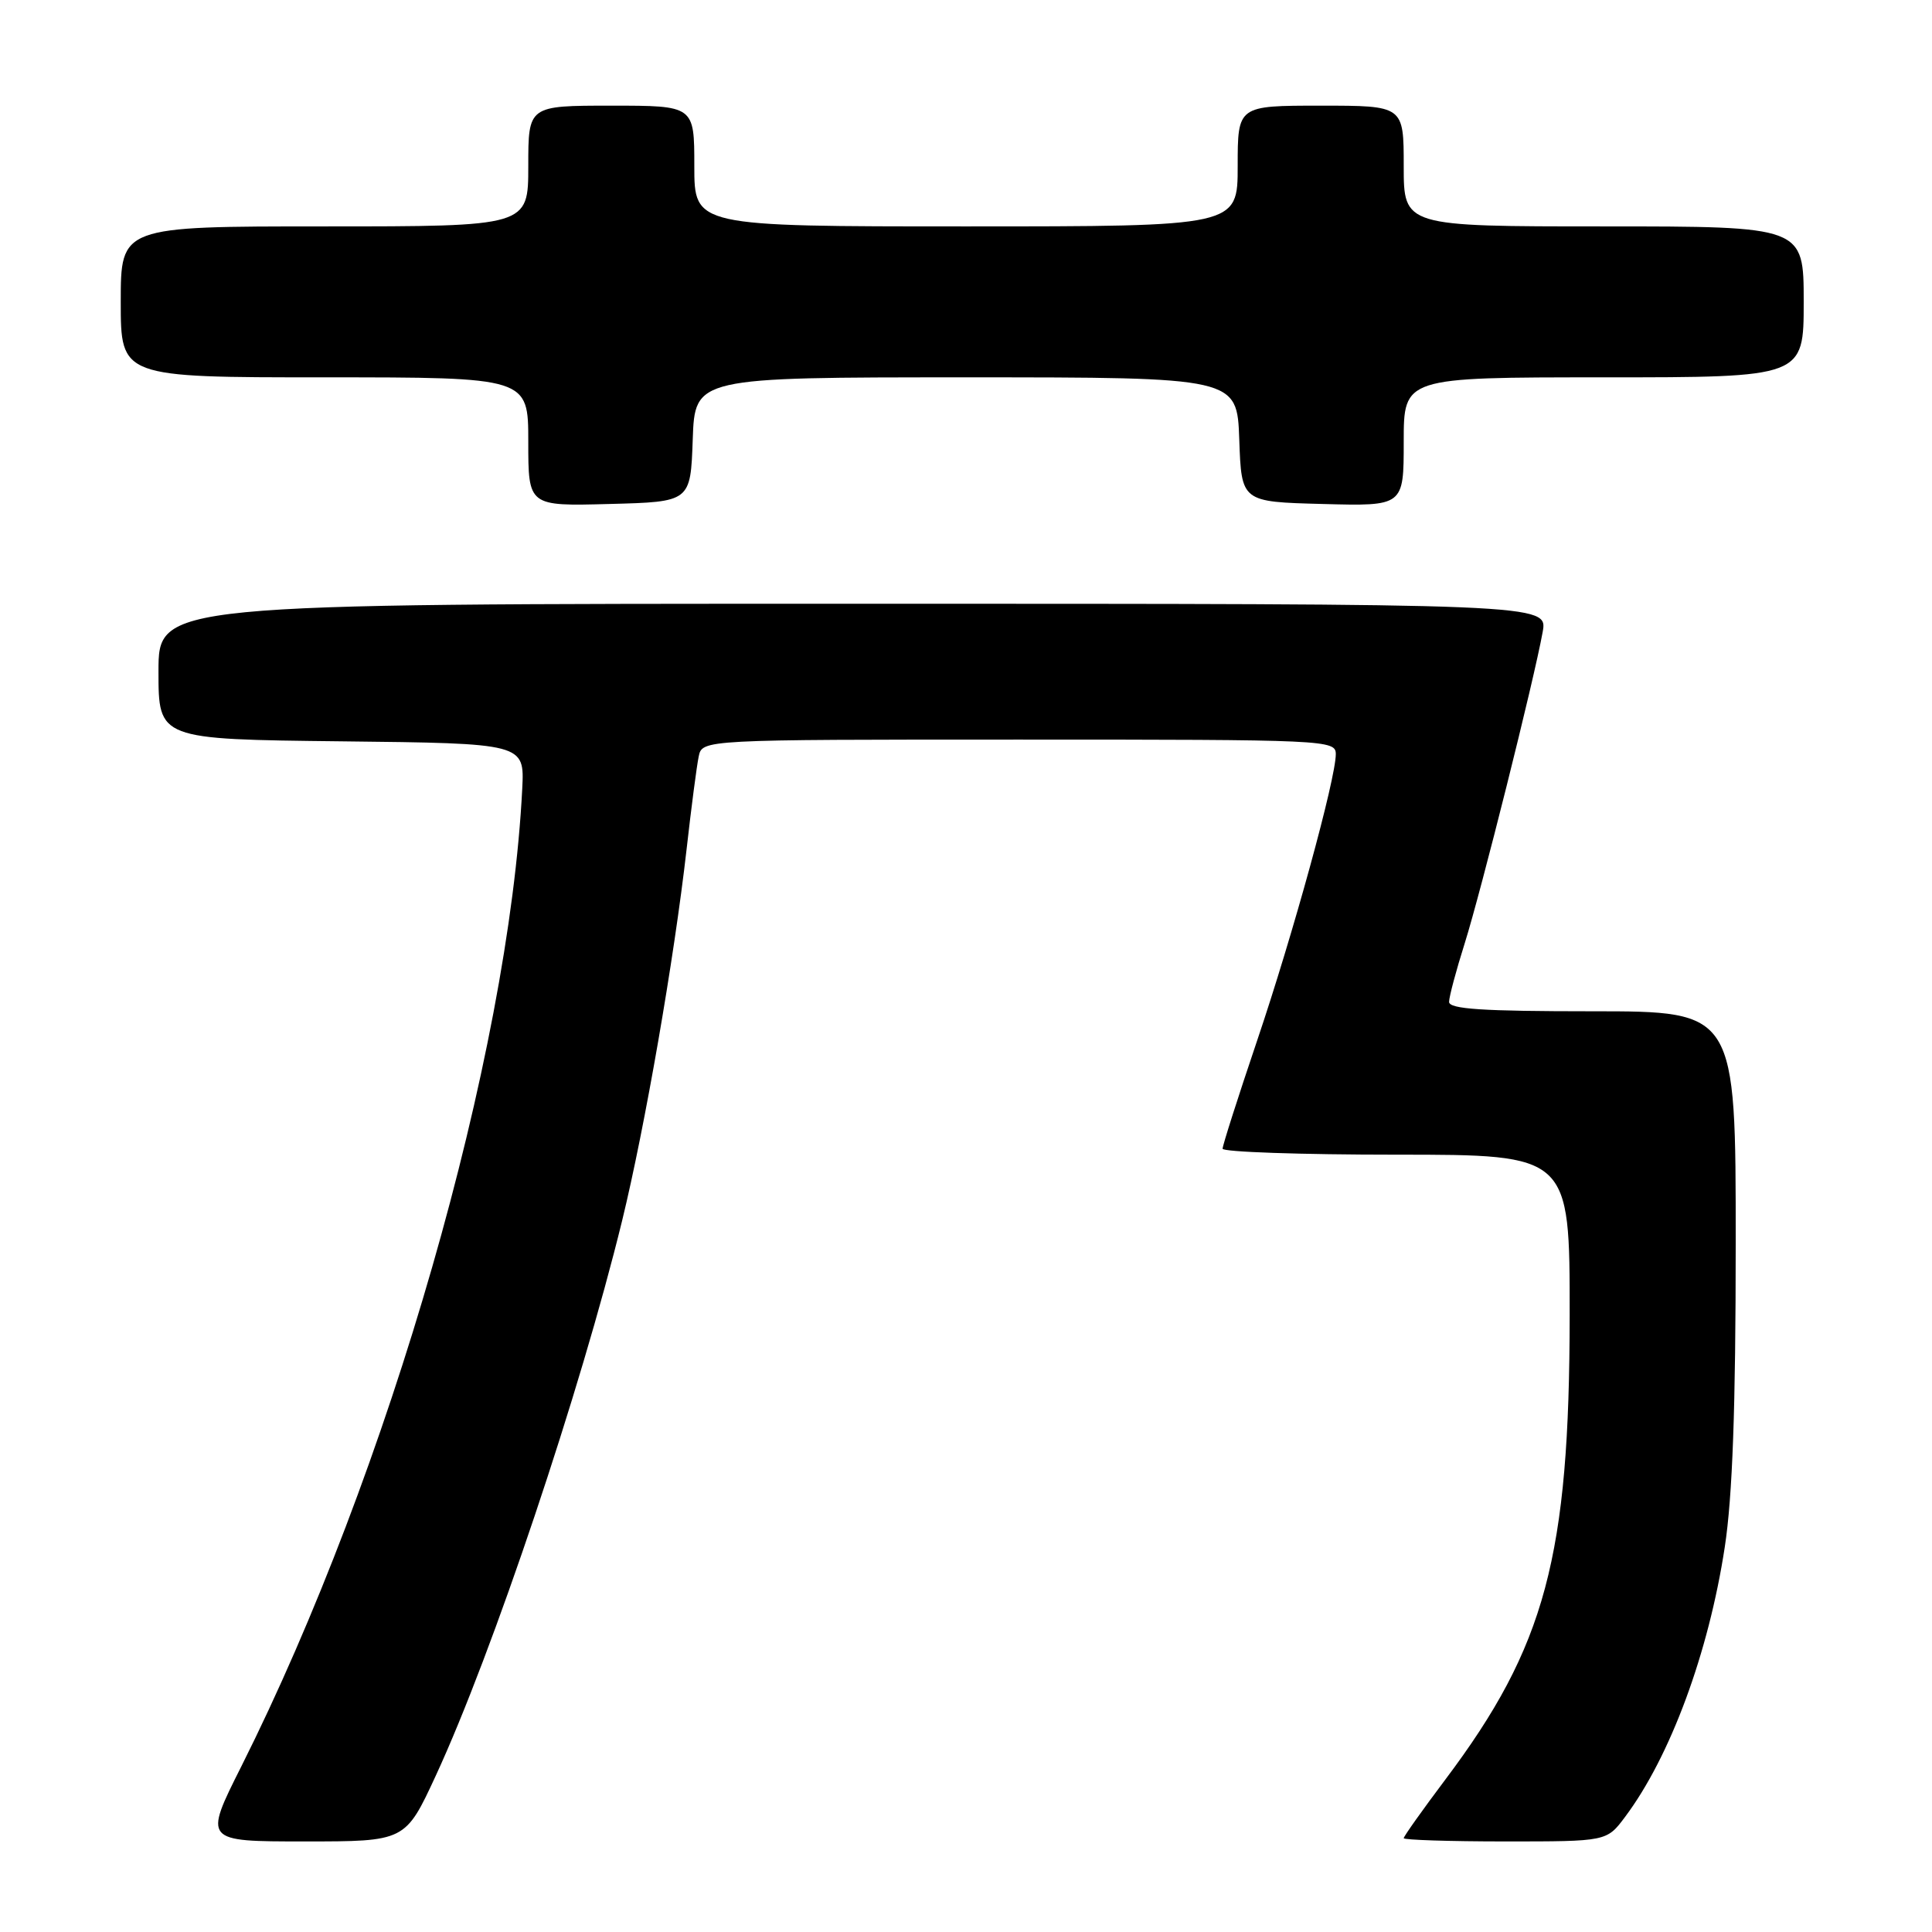 <?xml version="1.0" encoding="UTF-8" standalone="no"?>
<!DOCTYPE svg PUBLIC "-//W3C//DTD SVG 1.1//EN" "http://www.w3.org/Graphics/SVG/1.1/DTD/svg11.dtd" >
<svg xmlns="http://www.w3.org/2000/svg" xmlns:xlink="http://www.w3.org/1999/xlink" version="1.1" viewBox="0 0 256 256">
 <g >
 <path fill="currentColor"
d=" M 57.76 235.25 C 65.26 219.03 76.93 184.26 82.44 161.72 C 85.45 149.38 89.32 127.12 90.98 112.50 C 91.60 107.00 92.32 101.49 92.58 100.25 C 93.04 98.00 93.04 98.00 135.02 98.00 C 175.84 98.00 177.00 98.05 177.00 99.93 C 177.00 103.19 171.35 123.77 166.55 137.96 C 164.05 145.36 162.00 151.77 162.00 152.21 C 162.00 152.64 172.35 153.00 185.00 153.00 C 208.00 153.00 208.00 153.00 207.99 174.25 C 207.97 206.30 204.79 218.15 191.50 235.82 C 188.48 239.84 186.00 243.33 186.00 243.57 C 186.00 243.80 192.05 244.00 199.45 244.00 C 212.90 244.00 212.90 244.00 215.33 240.75 C 221.32 232.76 226.40 219.02 228.54 205.00 C 229.57 198.27 229.99 186.55 229.99 164.75 C 230.00 134.00 230.00 134.00 211.00 134.00 C 196.46 134.00 192.00 133.71 192.01 132.75 C 192.02 132.06 192.95 128.57 194.08 125.00 C 196.24 118.13 203.27 90.10 204.41 83.75 C 205.09 80.00 205.09 80.00 113.05 80.00 C 21.00 80.00 21.00 80.00 21.00 88.98 C 21.00 97.96 21.00 97.96 45.25 98.23 C 69.50 98.50 69.50 98.50 69.20 104.50 C 67.42 139.85 51.57 195.00 31.98 234.05 C 26.98 244.00 26.98 244.00 40.35 244.00 C 53.71 244.00 53.71 244.00 57.76 235.25 Z  M 91.79 58.25 C 92.08 50.00 92.08 50.00 128.00 50.00 C 163.92 50.00 163.92 50.00 164.21 58.25 C 164.50 66.50 164.50 66.50 175.25 66.78 C 186.00 67.07 186.00 67.07 186.00 58.53 C 186.00 50.00 186.00 50.00 212.50 50.00 C 239.00 50.00 239.00 50.00 239.00 40.00 C 239.00 30.00 239.00 30.00 212.50 30.00 C 186.00 30.00 186.00 30.00 186.00 22.00 C 186.00 14.00 186.00 14.00 175.00 14.00 C 164.00 14.00 164.00 14.00 164.00 22.00 C 164.00 30.00 164.00 30.00 128.00 30.00 C 92.00 30.00 92.00 30.00 92.00 22.00 C 92.00 14.00 92.00 14.00 81.00 14.00 C 70.00 14.00 70.00 14.00 70.00 22.00 C 70.00 30.00 70.00 30.00 43.00 30.00 C 16.00 30.00 16.00 30.00 16.00 40.00 C 16.00 50.00 16.00 50.00 43.00 50.00 C 70.00 50.00 70.00 50.00 70.00 58.53 C 70.00 67.07 70.00 67.07 80.75 66.78 C 91.50 66.50 91.50 66.50 91.79 58.25 Z "/>
</g>
</svg>